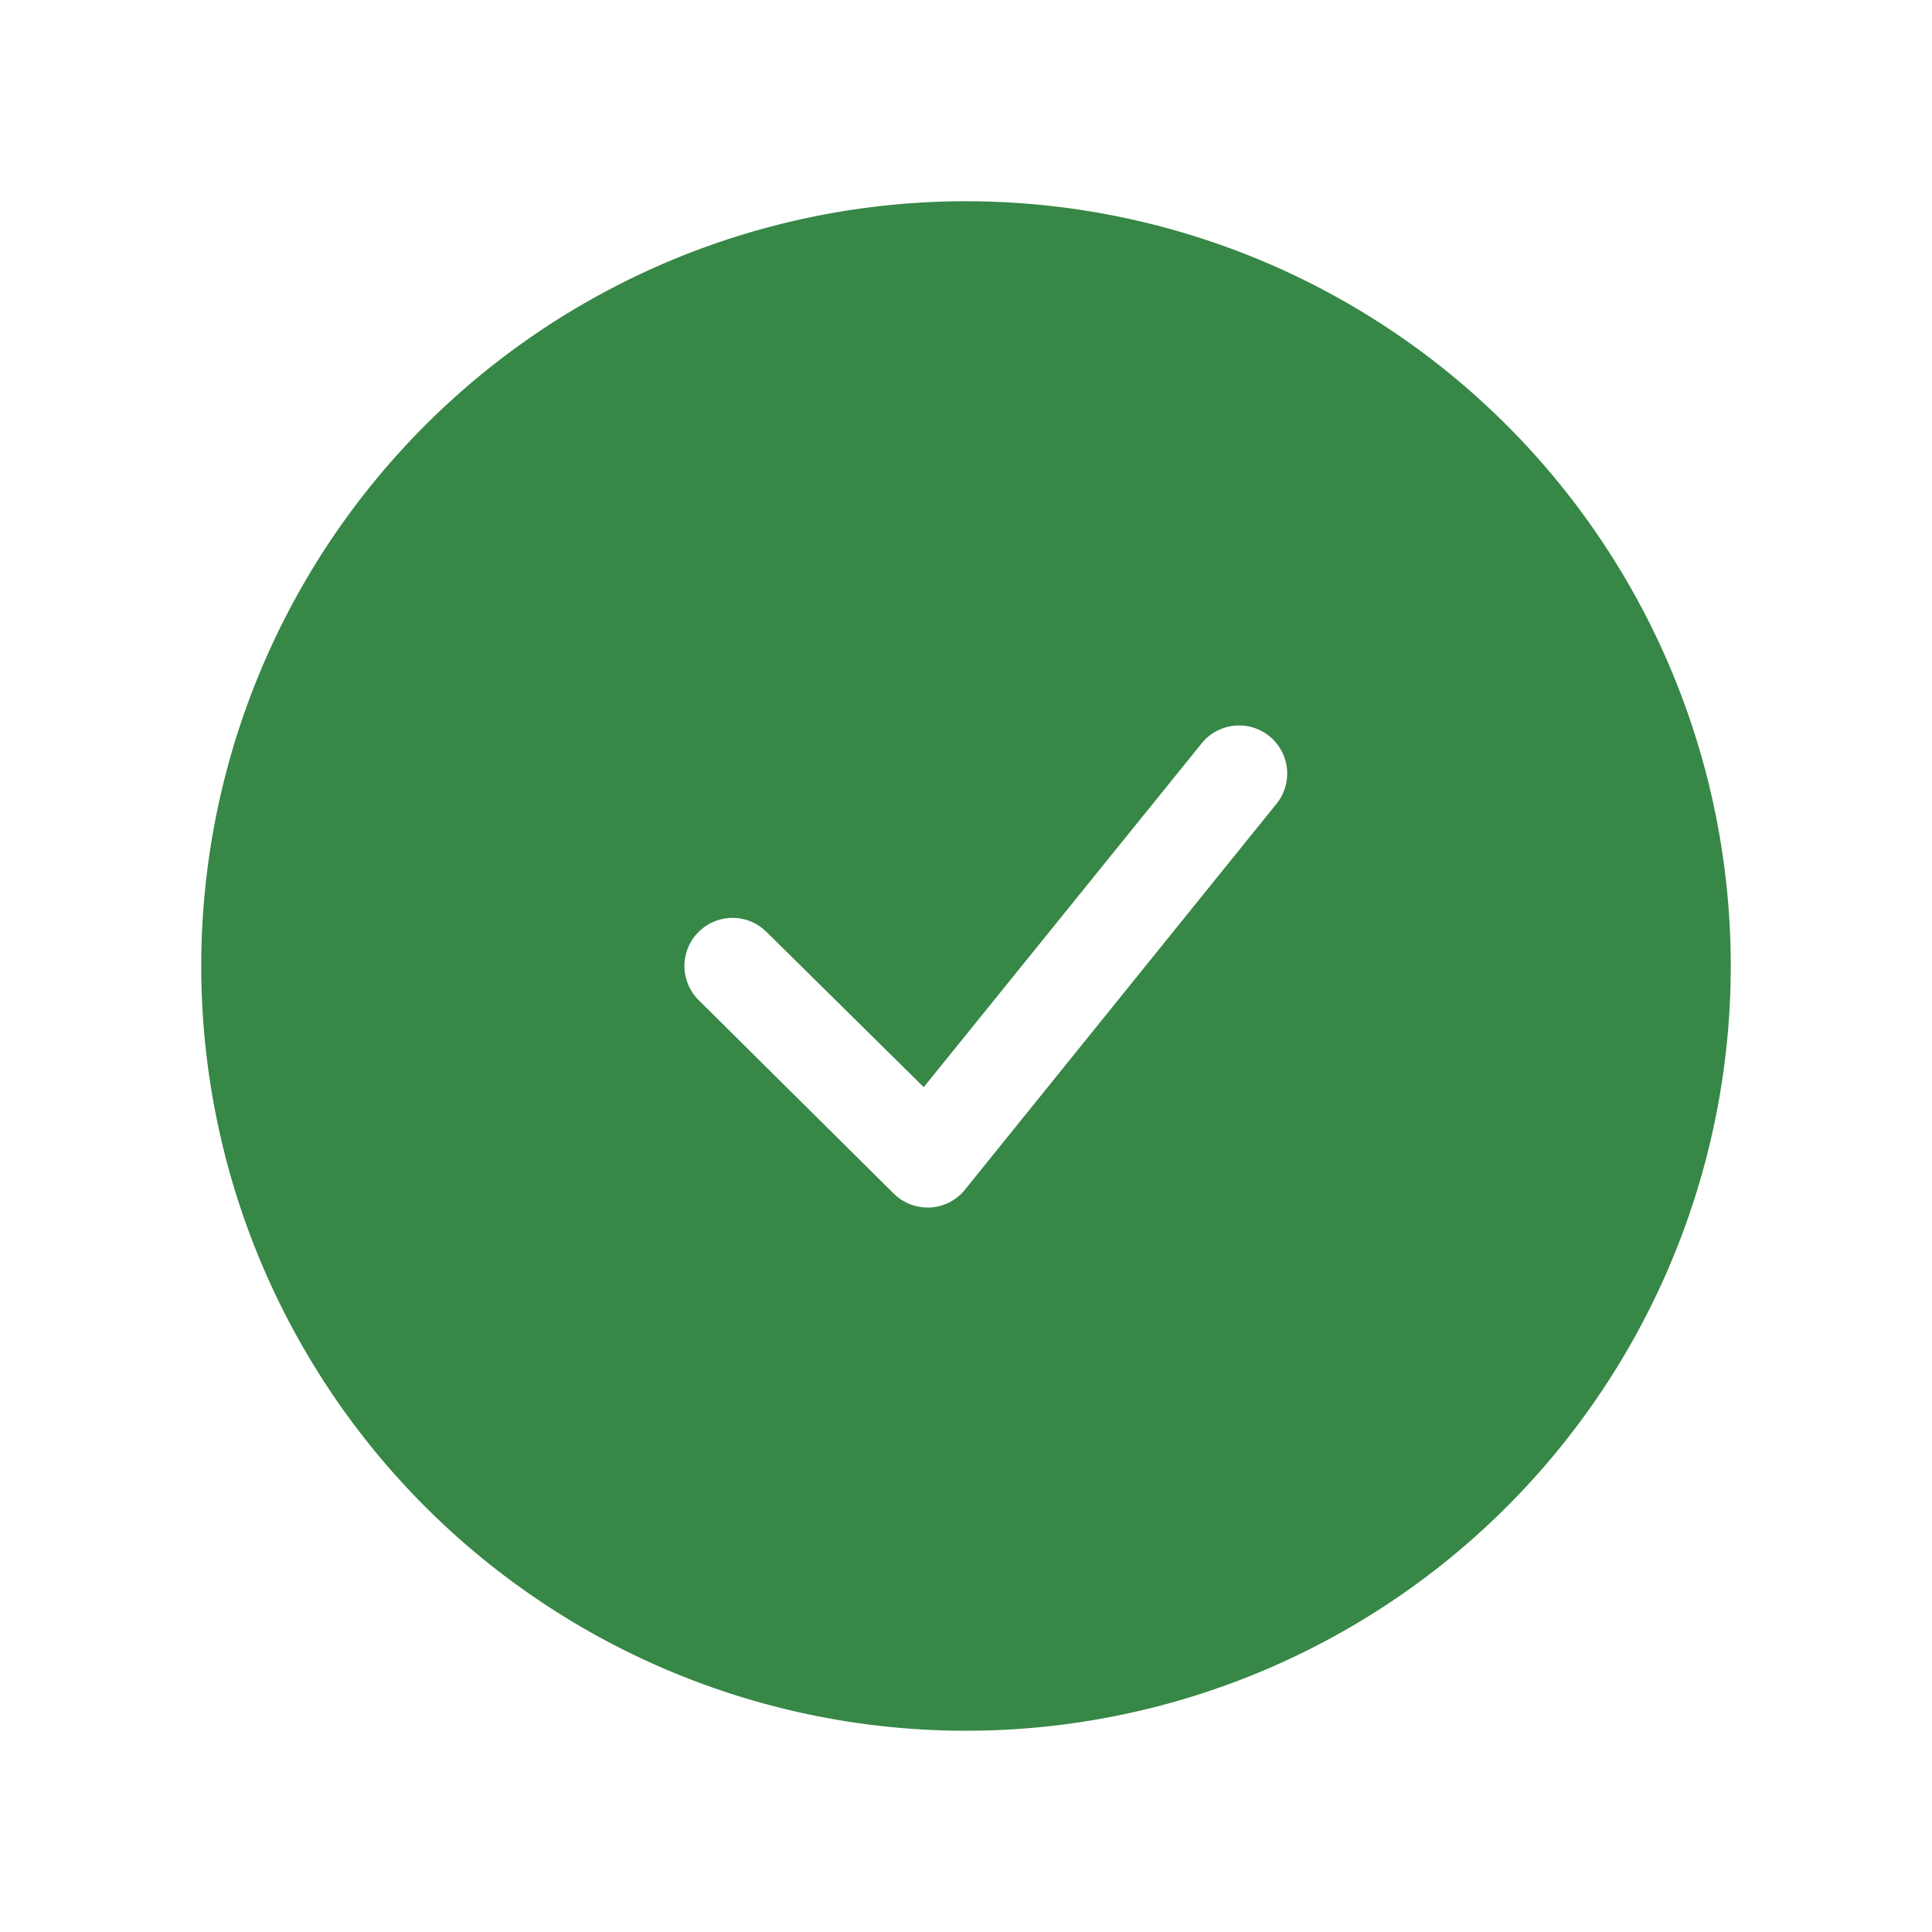 <?xml version="1.0" standalone="no"?><!DOCTYPE svg PUBLIC "-//W3C//DTD SVG 1.1//EN" "http://www.w3.org/Graphics/SVG/1.1/DTD/svg11.dtd"><svg t="1646633849882" class="icon" viewBox="0 0 1024 1024" version="1.1" xmlns="http://www.w3.org/2000/svg" p-id="3152" xmlns:xlink="http://www.w3.org/1999/xlink" width="16" height="16"><defs><style type="text/css">@font-face { font-family: feedback-iconfont; src: url("//at.alicdn.com/t/font_1031158_u69w8yhxdu.woff2?t=1630033759944") format("woff2"), url("//at.alicdn.com/t/font_1031158_u69w8yhxdu.woff?t=1630033759944") format("woff"), url("//at.alicdn.com/t/font_1031158_u69w8yhxdu.ttf?t=1630033759944") format("truetype"); }
</style></defs><path d="M512 106.667a405.333 405.333 0 1 0 405.333 405.333A405.333 405.333 0 0 0 512 106.667z m164.907 318.933l-165.333 204.8a25.344 25.344 0 0 1-18.56 9.6h-1.28a25.323 25.323 0 0 1-18.133-7.467l-103.253-102.4a25.493 25.493 0 1 1 35.84-36.267l83.413 82.347 147.627-182.613a25.493 25.493 0 0 1 39.68 32z" fill="#378746" p-id="3153"></path></svg>